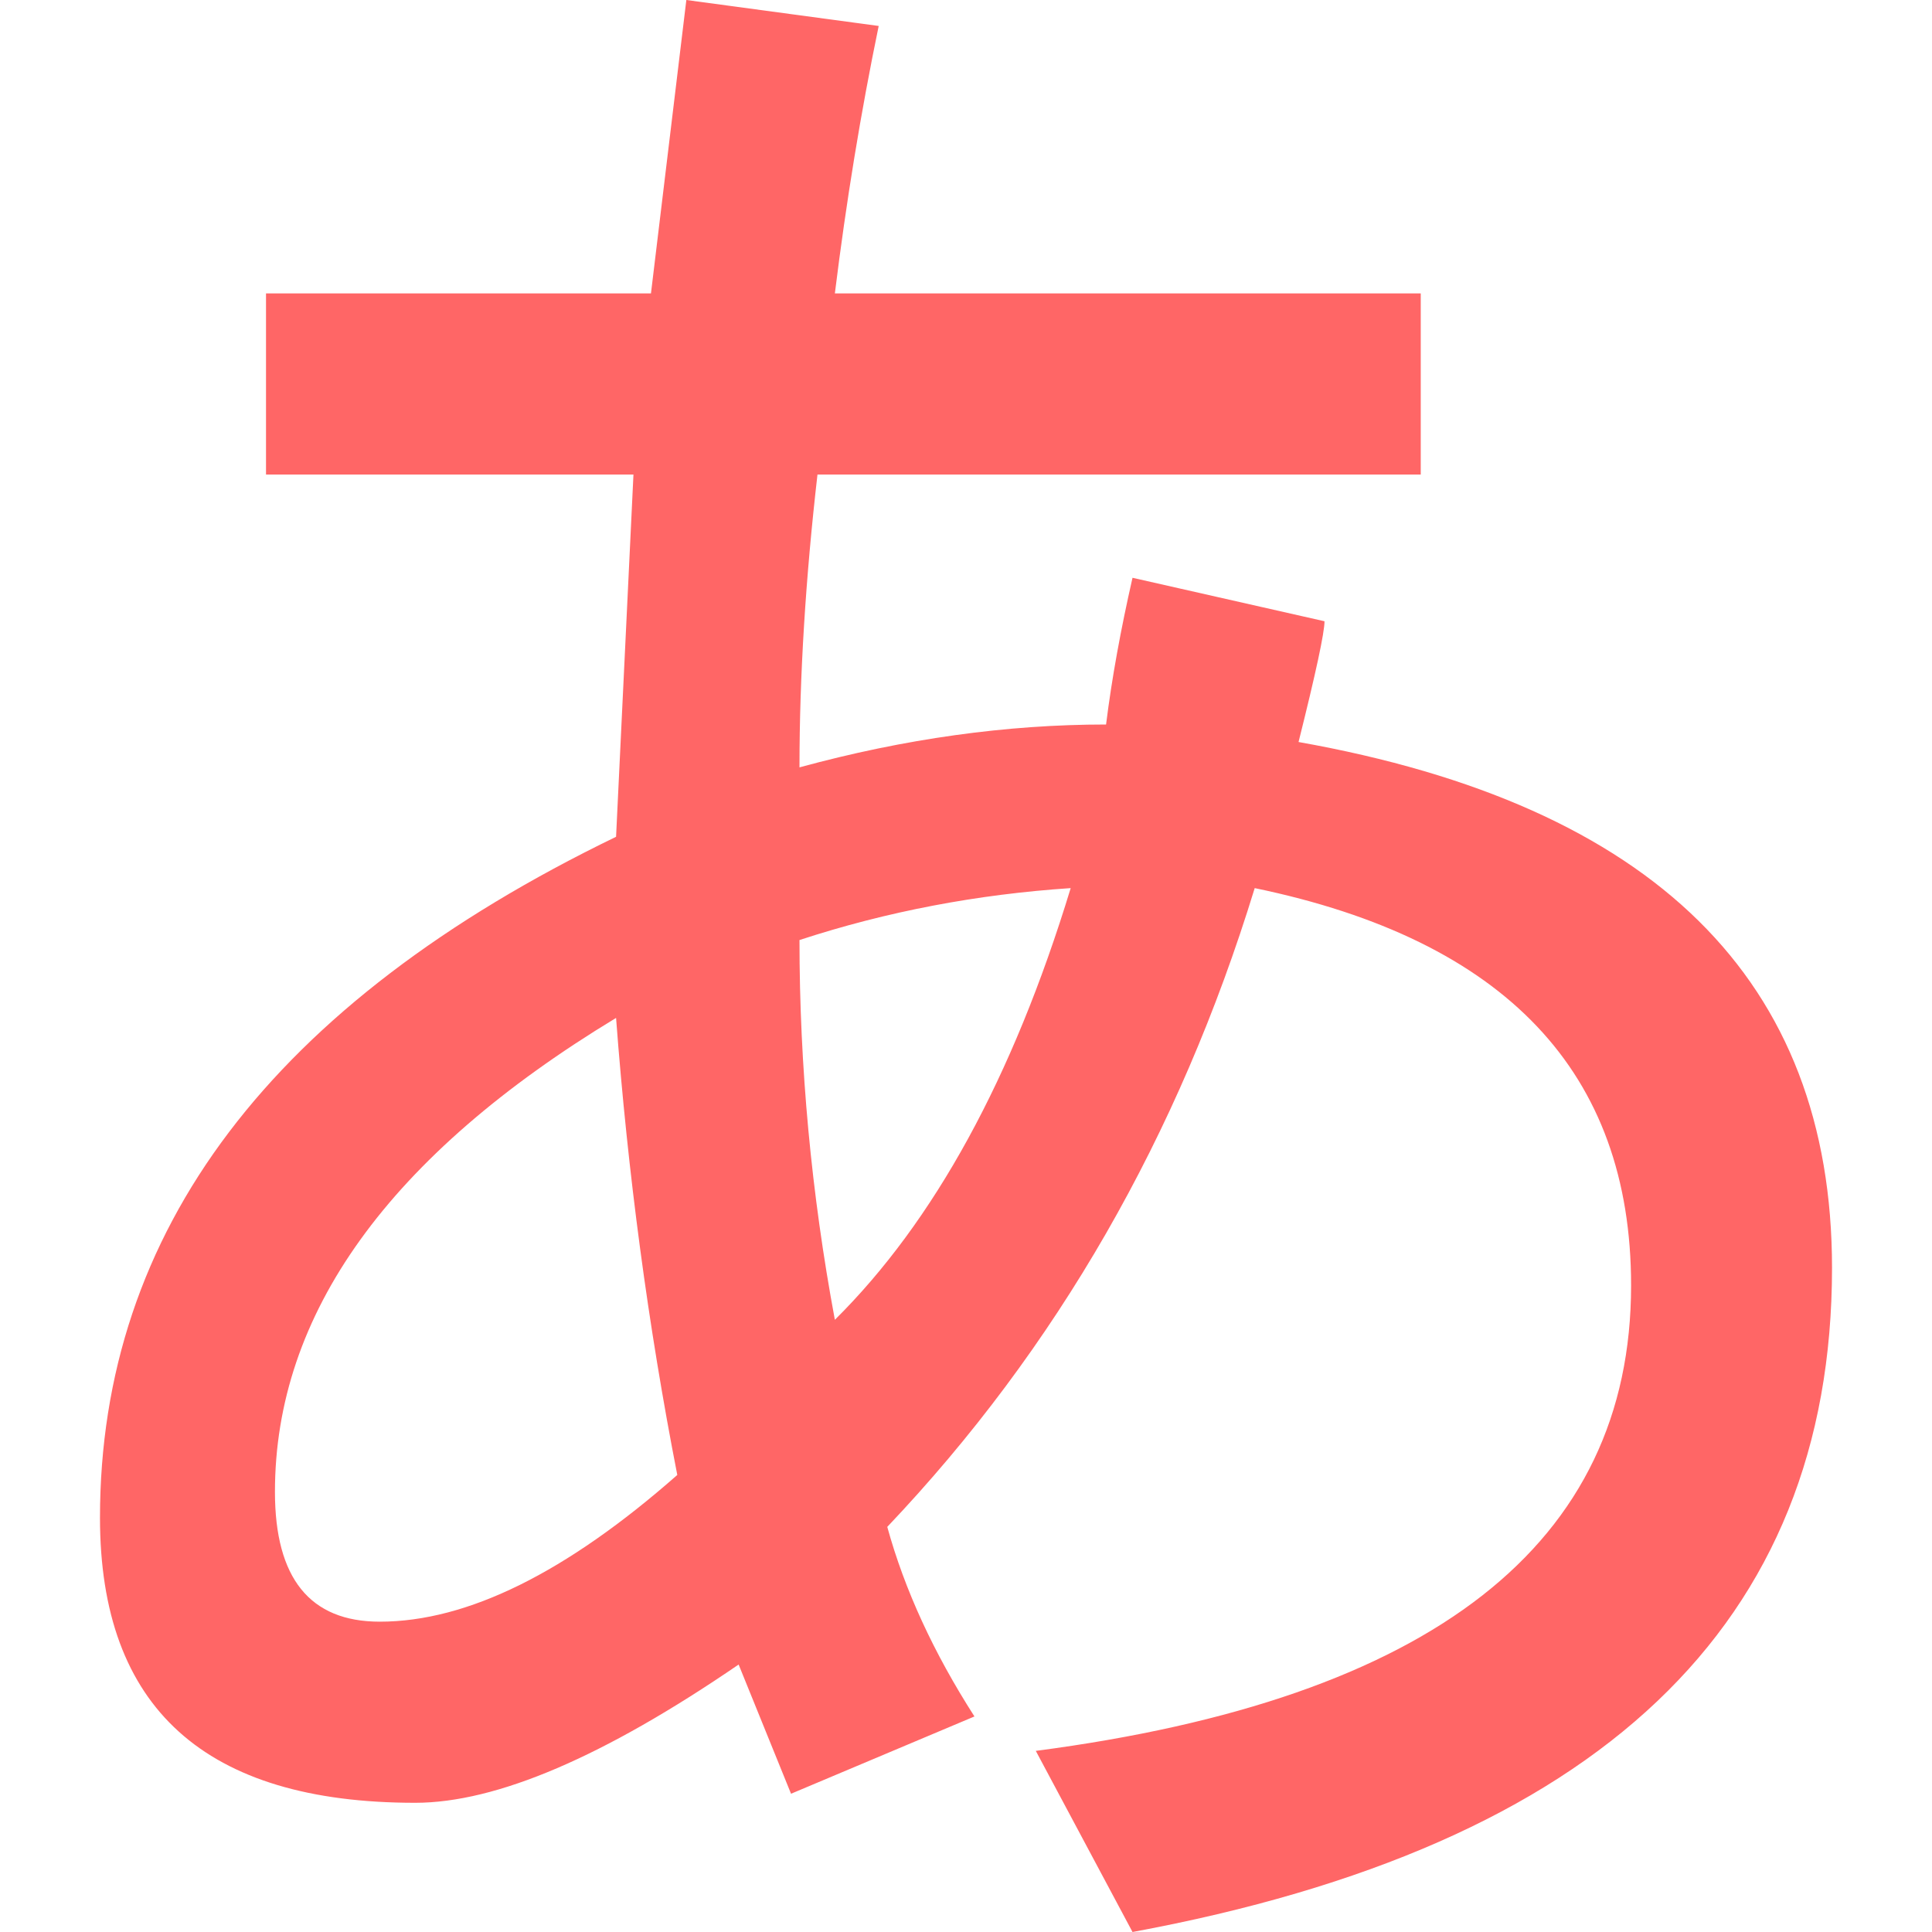 
<svg xmlns="http://www.w3.org/2000/svg" xmlns:xlink="http://www.w3.org/1999/xlink" width="16px" height="16px" viewBox="0 0 16 16" version="1.1">
<g id="surface1">
<path style=" stroke:none;fill-rule:evenodd;fill:#ff6666;fill-opacity:1;" d="M 9.379 16 L 8.578 14.5 C 11.863 14.07 13.508 12.785 13.508 10.645 C 13.508 8.883 12.469 7.785 10.391 7.355 C 9.762 9.406 8.75 11.168 7.348 12.645 C 7.492 13.168 7.734 13.691 8.07 14.215 L 6.551 14.855 L 6.117 13.785 C 5.004 14.547 4.113 14.93 3.438 14.93 C 1.699 14.93 0.828 14.145 0.828 12.57 C 0.828 10.191 2.254 8.309 5.102 6.93 L 5.246 3.93 L 2.203 3.93 L 2.203 2.43 L 5.391 2.43 L 5.684 0 L 7.277 0.215 C 7.129 0.93 7.008 1.668 6.914 2.43 L 11.766 2.43 L 11.766 3.93 L 6.77 3.93 C 6.672 4.785 6.621 5.594 6.621 6.355 C 7.492 6.117 8.34 6 9.16 6 C 9.207 5.621 9.281 5.215 9.379 4.785 L 10.969 5.145 C 10.969 5.238 10.898 5.57 10.754 6.145 C 13.699 6.668 15.172 8.121 15.172 10.5 C 15.172 13.453 13.242 15.285 9.379 16 Z M 6.621 7.785 C 6.621 8.832 6.719 9.883 6.914 10.93 C 7.734 10.117 8.387 8.93 8.867 7.355 C 8.098 7.406 7.348 7.547 6.621 7.785 Z M 5.609 12.215 C 5.367 10.977 5.199 9.715 5.102 8.43 C 3.219 9.57 2.277 10.883 2.277 12.355 C 2.277 13.07 2.566 13.43 3.145 13.43 C 3.871 13.43 4.691 13.023 5.609 12.215 Z M 5.609 12.215 "/>
</g>
</svg>
